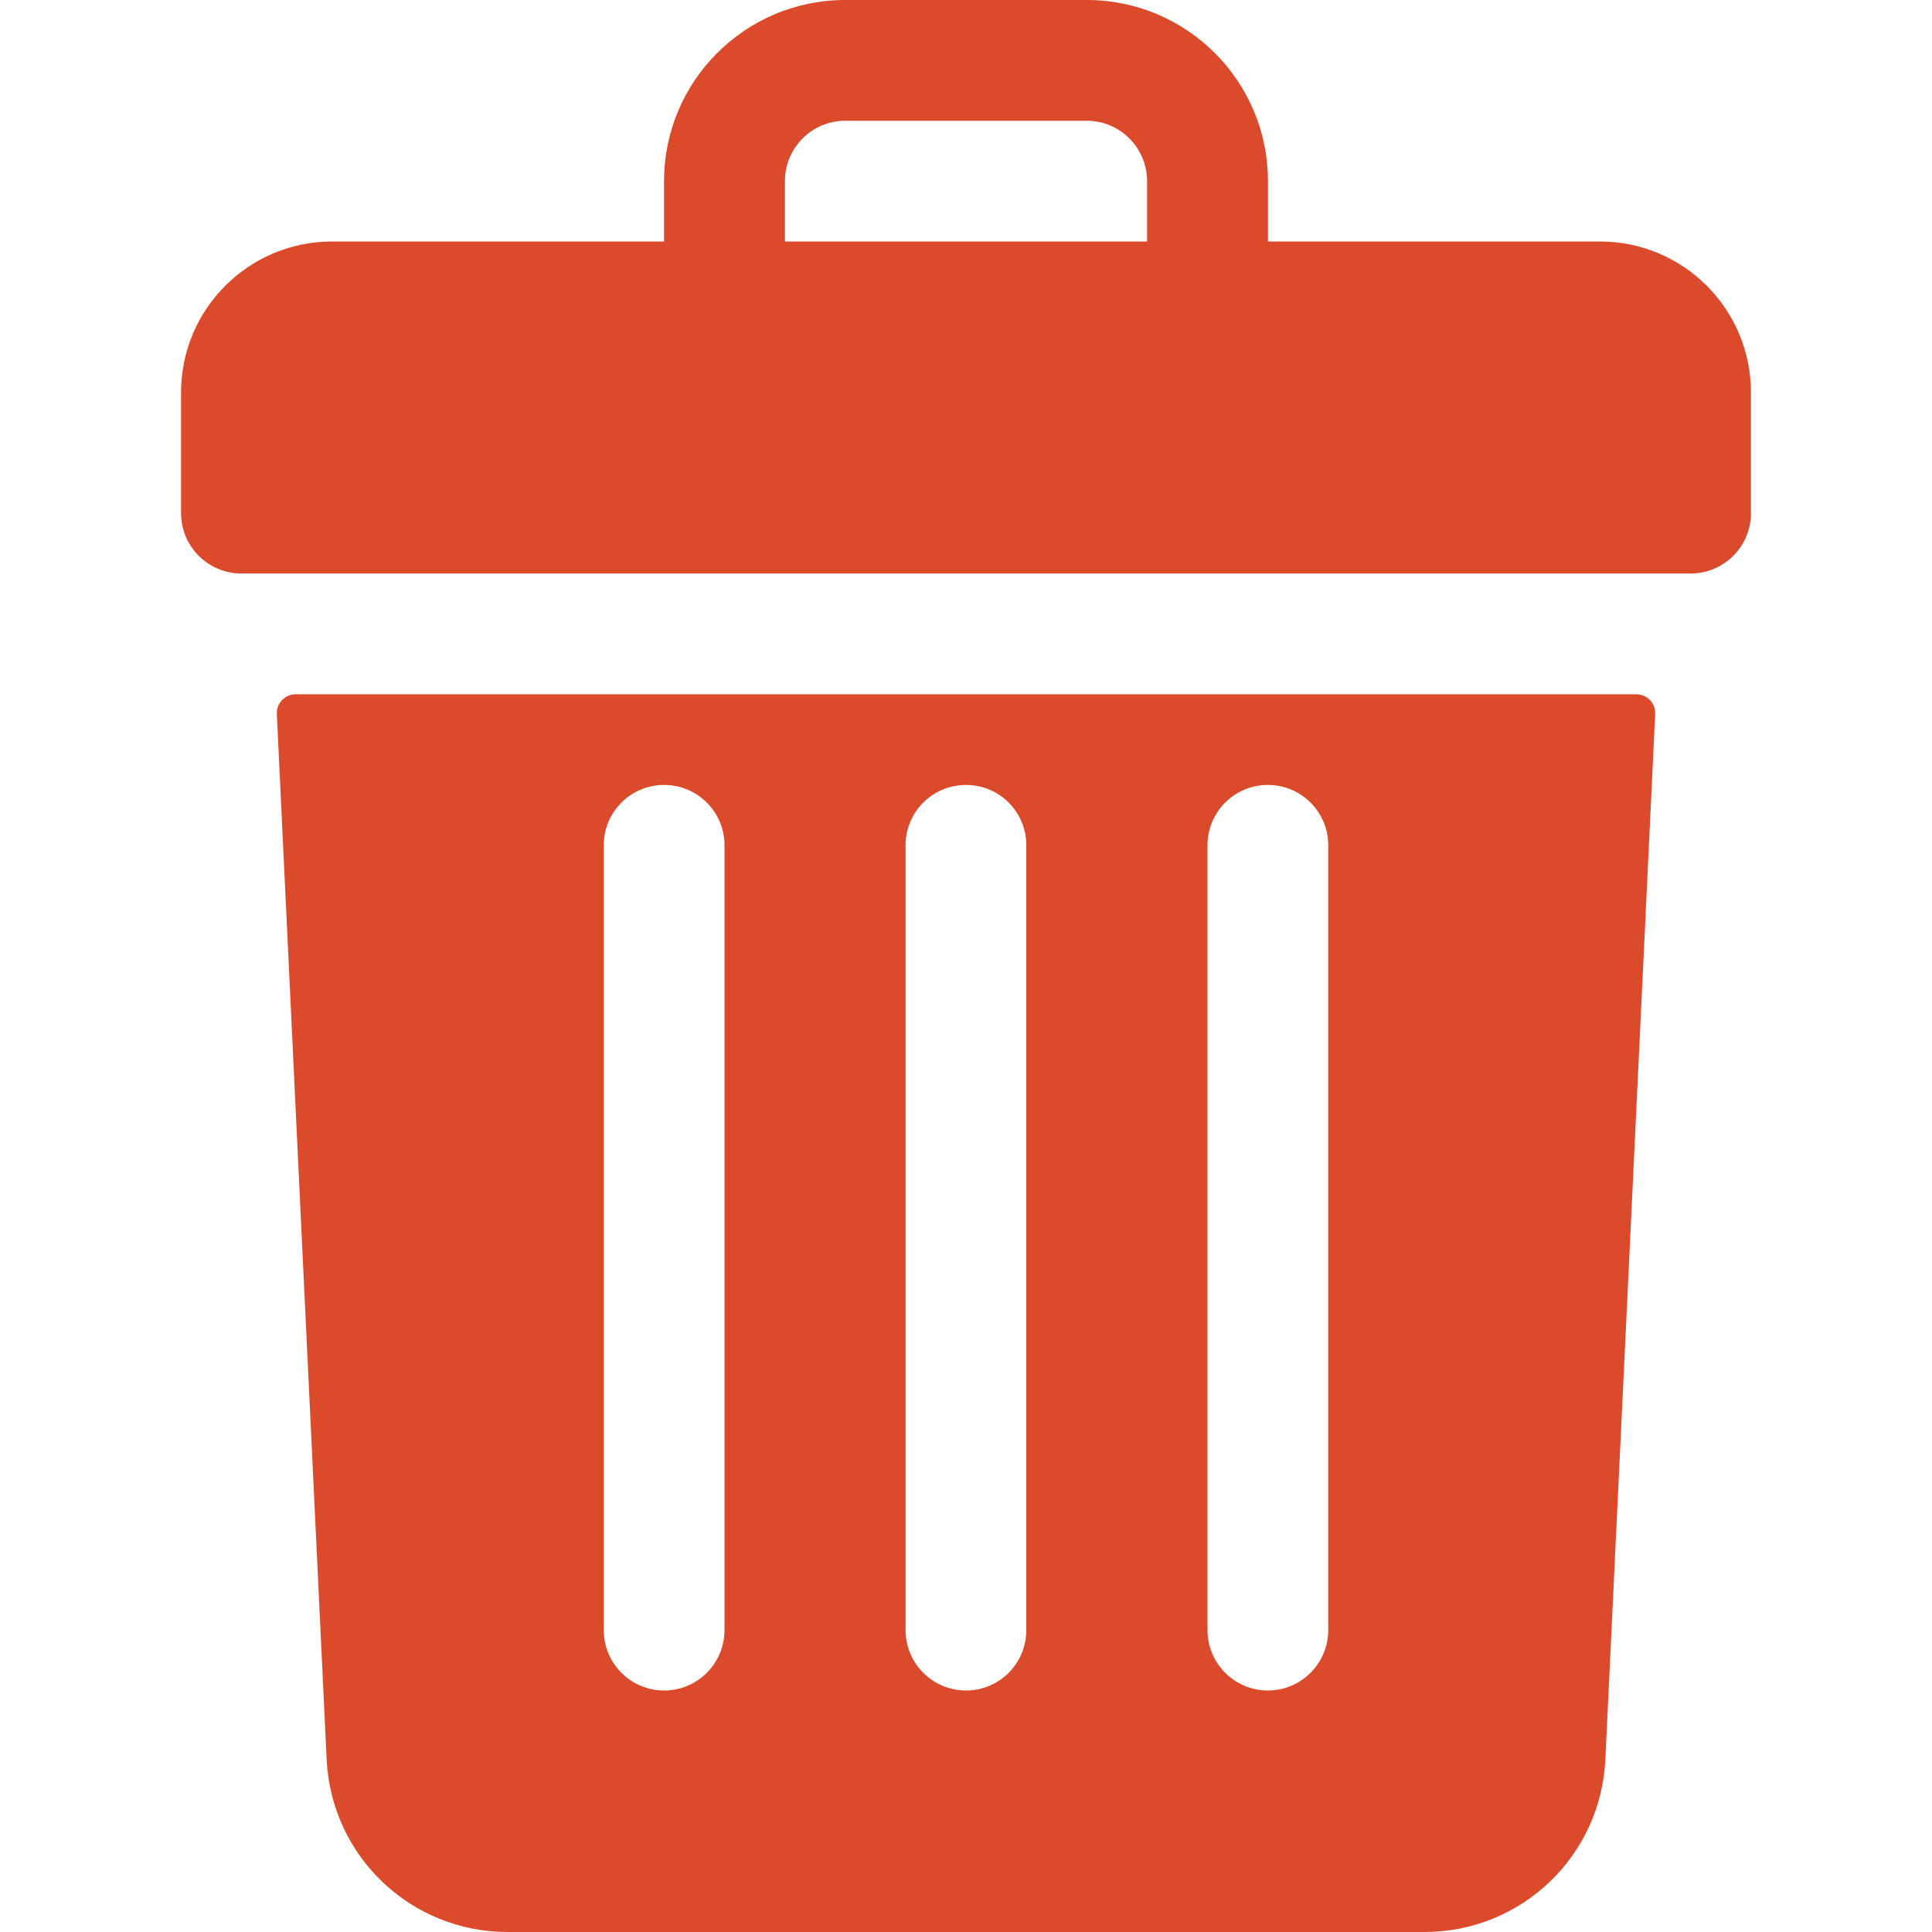 <svg width="14" height="14" viewBox="0 0 14 14" fill="none" xmlns="http://www.w3.org/2000/svg">
    <path d="M11.594 1.75H9.188V1.312C9.188 0.588 8.6 0 7.875 0H6.125C5.4 0 4.812 0.588 4.812 1.312V1.75H2.406C1.802 1.75 1.312 2.24 1.312 2.844V3.719C1.312 3.96 1.508 4.156 1.75 4.156H12.25C12.492 4.156 12.688 3.96 12.688 3.719V2.844C12.688 2.24 12.198 1.75 11.594 1.75ZM5.688 1.312C5.688 1.071 5.884 0.875 6.125 0.875H7.875C8.116 0.875 8.312 1.071 8.312 1.312V1.75H5.688V1.312Z"
          fill="#DB4A2A"/>
    <path d="M2.143 5.031C2.065 5.031 2.002 5.096 2.006 5.174L2.367 12.75C2.401 13.451 2.976 14 3.678 14H10.322C11.024 14 11.6 13.451 11.633 12.75L11.994 5.174C11.998 5.096 11.935 5.031 11.857 5.031H2.143ZM8.75 6.125C8.75 5.883 8.946 5.688 9.187 5.688C9.429 5.688 9.625 5.883 9.625 6.125V11.812C9.625 12.054 9.429 12.25 9.187 12.25C8.946 12.25 8.75 12.054 8.75 11.812V6.125ZM6.562 6.125C6.562 5.883 6.758 5.688 7 5.688C7.242 5.688 7.437 5.883 7.437 6.125V11.812C7.437 12.054 7.242 12.25 7 12.25C6.758 12.25 6.562 12.054 6.562 11.812V6.125ZM4.375 6.125C4.375 5.883 4.571 5.688 4.812 5.688C5.054 5.688 5.25 5.883 5.25 6.125V11.812C5.25 12.054 5.054 12.25 4.812 12.25C4.571 12.25 4.375 12.054 4.375 11.812V6.125Z"
          fill="#DB4A2A"/>
</svg>
